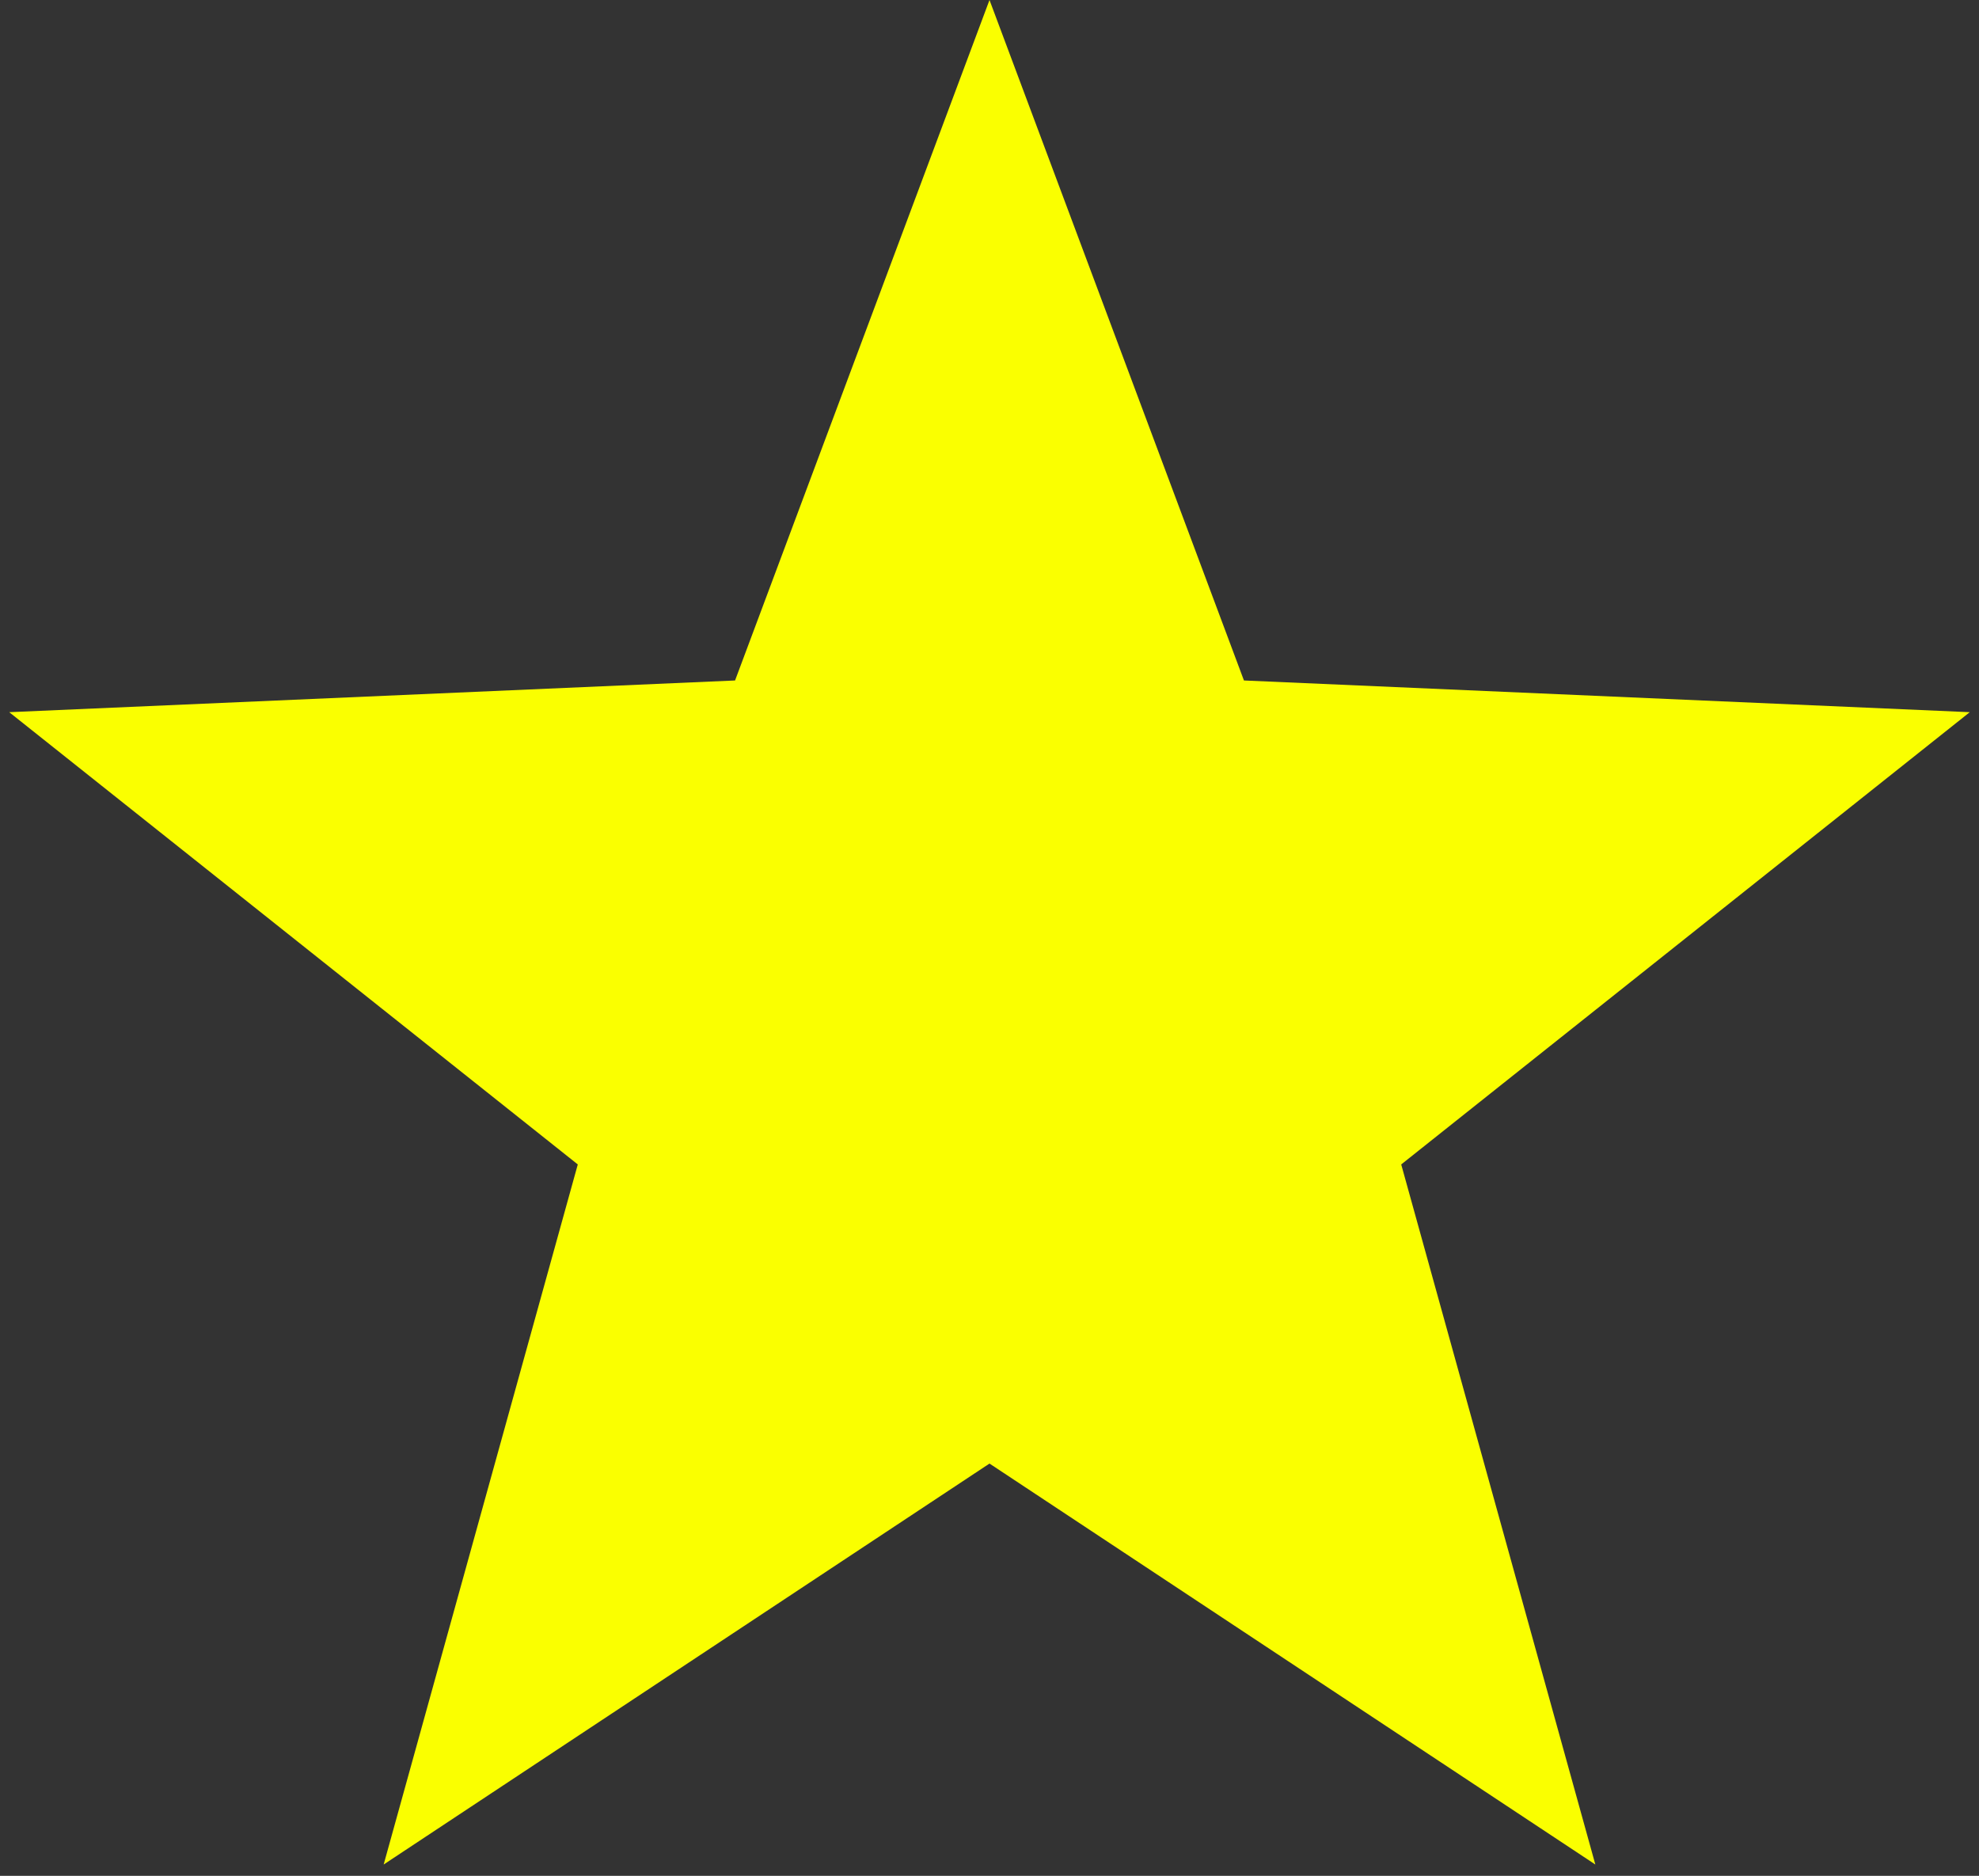 <svg width="96" height="91" viewBox="0 0 96 91" fill="none" xmlns="http://www.w3.org/2000/svg">
<rect x="0" y="0" width="96" height="91" fill="#333333" stroke="none"/>
<path d="M48 0L60.343 33.011L95.553 34.549L67.972 56.489L77.389 90.451L48 71L18.611 90.451L28.028 56.489L0.447 34.549L35.657 33.011L48 0Z" fill="#FAFF00"/>
</svg>

